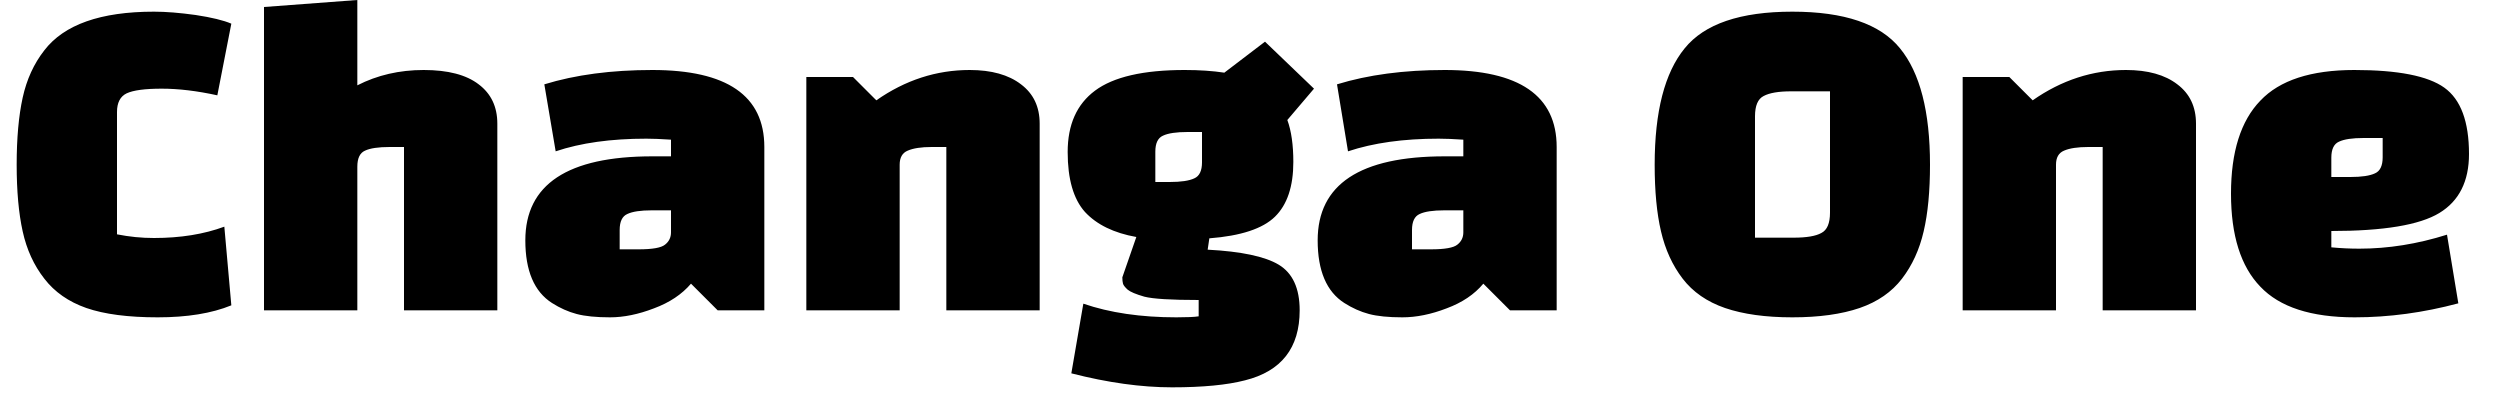 <svg width="75" height="12" viewBox="0 0 75 12" fill="none" xmlns="http://www.w3.org/2000/svg">
<path d="M6.73 6.8L6.94 9.16C6.353 9.4 5.617 9.52 4.73 9.52C3.843 9.52 3.13 9.427 2.59 9.24C2.057 9.053 1.637 8.76 1.33 8.36C1.017 7.96 0.8 7.487 0.68 6.94C0.56 6.4 0.5 5.733 0.5 4.94C0.5 4.147 0.56 3.477 0.68 2.93C0.8 2.383 1.017 1.91 1.33 1.51C1.923 0.737 3.02 0.35 4.62 0.35C4.973 0.35 5.39 0.383 5.87 0.45C6.35 0.523 6.707 0.61 6.94 0.71L6.52 2.86C5.913 2.727 5.357 2.66 4.85 2.66C4.35 2.66 4 2.707 3.8 2.8C3.607 2.893 3.51 3.08 3.51 3.36V7.03C3.877 7.103 4.247 7.14 4.62 7.14C5.413 7.14 6.117 7.027 6.73 6.8ZM10.72 5V9.31H7.92V0.21L10.72 0V2.56C11.32 2.253 11.983 2.1 12.71 2.1C13.437 2.1 13.987 2.243 14.36 2.53C14.733 2.81 14.92 3.203 14.92 3.71V9.31H12.12V4.41H11.69C11.35 4.41 11.103 4.447 10.95 4.52C10.797 4.587 10.72 4.747 10.72 5ZM19.57 2.1C21.81 2.1 22.93 2.87 22.93 4.41V9.31H21.53L20.73 8.51C20.457 8.83 20.087 9.077 19.62 9.25C19.153 9.43 18.713 9.52 18.3 9.52C17.887 9.52 17.553 9.487 17.3 9.42C17.047 9.353 16.8 9.243 16.56 9.09C16.027 8.75 15.76 8.123 15.76 7.21C15.76 5.53 17.03 4.69 19.57 4.69H20.13V4.19C19.83 4.17 19.583 4.16 19.39 4.16C18.33 4.16 17.423 4.287 16.67 4.54L16.33 2.53C17.263 2.243 18.343 2.1 19.57 2.1ZM18.59 6.9V7.48H19.16C19.573 7.48 19.837 7.433 19.95 7.34C20.07 7.247 20.13 7.123 20.13 6.97V6.31H19.55C19.217 6.31 18.973 6.347 18.82 6.42C18.667 6.487 18.59 6.647 18.59 6.9ZM24.19 2.31H25.59L26.29 3.01C27.157 2.403 28.09 2.1 29.09 2.1C29.743 2.1 30.257 2.243 30.63 2.53C31.003 2.81 31.19 3.203 31.19 3.71V9.31H28.39V4.41H27.95C27.637 4.41 27.397 4.447 27.23 4.52C27.07 4.587 26.99 4.727 26.99 4.94V9.31H24.19V2.31ZM32.14 11.2L32.5 9.11C33.293 9.383 34.223 9.52 35.29 9.52C35.61 9.52 35.833 9.51 35.96 9.49V9C35.133 9 34.59 8.967 34.33 8.9C34.077 8.827 33.91 8.757 33.83 8.69C33.75 8.617 33.703 8.557 33.69 8.51C33.677 8.463 33.67 8.4 33.67 8.32L34.09 7.11C33.417 6.99 32.903 6.74 32.55 6.36C32.203 5.973 32.03 5.373 32.03 4.56C32.03 3.74 32.303 3.127 32.85 2.72C33.403 2.307 34.3 2.1 35.54 2.1C35.987 2.1 36.383 2.127 36.73 2.18L37.95 1.25L39.42 2.66L38.62 3.6C38.74 3.927 38.8 4.347 38.8 4.86C38.8 5.593 38.617 6.14 38.25 6.5C37.883 6.86 37.227 7.077 36.28 7.15L36.23 7.49C37.237 7.543 37.947 7.693 38.36 7.94C38.78 8.193 38.99 8.65 38.99 9.31C38.99 10.437 38.443 11.137 37.35 11.41C36.81 11.55 36.08 11.62 35.16 11.62C34.24 11.62 33.233 11.48 32.14 11.2ZM34.66 4.55V5.46H35.09C35.43 5.46 35.677 5.423 35.83 5.35C35.983 5.283 36.06 5.123 36.06 4.87V3.96H35.63C35.29 3.96 35.043 3.997 34.89 4.07C34.737 4.137 34.66 4.297 34.66 4.55ZM43.34 2.1C45.58 2.1 46.7 2.87 46.7 4.41V9.31H45.3L44.5 8.51C44.233 8.83 43.867 9.077 43.4 9.25C42.933 9.43 42.49 9.52 42.07 9.52C41.657 9.52 41.323 9.487 41.07 9.42C40.817 9.353 40.57 9.243 40.33 9.09C39.797 8.75 39.53 8.123 39.53 7.21C39.53 5.53 40.8 4.69 43.34 4.69H43.9V4.19C43.6 4.17 43.353 4.16 43.16 4.16C42.107 4.16 41.2 4.287 40.44 4.54L40.11 2.53C41.043 2.243 42.12 2.1 43.34 2.1ZM42.36 6.9V7.48H42.93C43.343 7.48 43.607 7.433 43.72 7.34C43.84 7.247 43.9 7.123 43.9 6.97V6.31H43.33C42.99 6.31 42.743 6.347 42.59 6.42C42.437 6.487 42.36 6.647 42.36 6.9ZM49.64 4.94C49.64 3.347 49.94 2.183 50.54 1.45C51.133 0.717 52.21 0.35 53.77 0.35C55.33 0.35 56.407 0.717 57 1.45C57.6 2.183 57.9 3.347 57.9 4.94C57.9 5.733 57.837 6.4 57.71 6.94C57.583 7.487 57.367 7.96 57.06 8.36C56.753 8.76 56.33 9.053 55.79 9.24C55.243 9.427 54.57 9.52 53.77 9.52C52.97 9.52 52.297 9.427 51.75 9.24C51.21 9.053 50.787 8.76 50.48 8.36C50.173 7.96 49.957 7.487 49.83 6.94C49.703 6.4 49.64 5.733 49.64 4.94ZM52.65 3.49V7.13H53.81C54.197 7.13 54.473 7.083 54.64 6.99C54.813 6.903 54.9 6.7 54.9 6.38V2.74H53.73C53.357 2.74 53.083 2.787 52.91 2.88C52.737 2.967 52.65 3.17 52.65 3.49ZM58.88 2.31H60.28L60.98 3.01C61.847 2.403 62.78 2.1 63.78 2.1C64.433 2.1 64.947 2.243 65.32 2.53C65.693 2.81 65.88 3.203 65.88 3.71V9.31H63.08V4.41H62.65C62.33 4.41 62.087 4.447 61.92 4.52C61.76 4.587 61.68 4.727 61.68 4.94V9.31H58.88V2.31ZM69.94 6.93V7.42C70.22 7.447 70.5 7.46 70.78 7.46C71.647 7.46 72.523 7.32 73.41 7.04L73.75 9.1C72.703 9.38 71.667 9.52 70.64 9.52C69.333 9.52 68.39 9.213 67.81 8.6C67.223 7.993 66.93 7.063 66.93 5.81C66.93 4.557 67.223 3.627 67.81 3.02C68.39 2.407 69.33 2.1 70.63 2.1C71.937 2.1 72.837 2.277 73.33 2.63C73.823 2.983 74.07 3.647 74.07 4.62C74.07 5.44 73.773 6.03 73.18 6.39C72.587 6.75 71.507 6.93 69.94 6.93ZM69.94 4.73V5.31H70.51C70.85 5.31 71.097 5.273 71.25 5.2C71.403 5.133 71.48 4.973 71.48 4.72V4.14H70.91C70.57 4.14 70.323 4.177 70.17 4.25C70.017 4.317 69.94 4.477 69.94 4.73Z" fill="black"/>
</svg>
